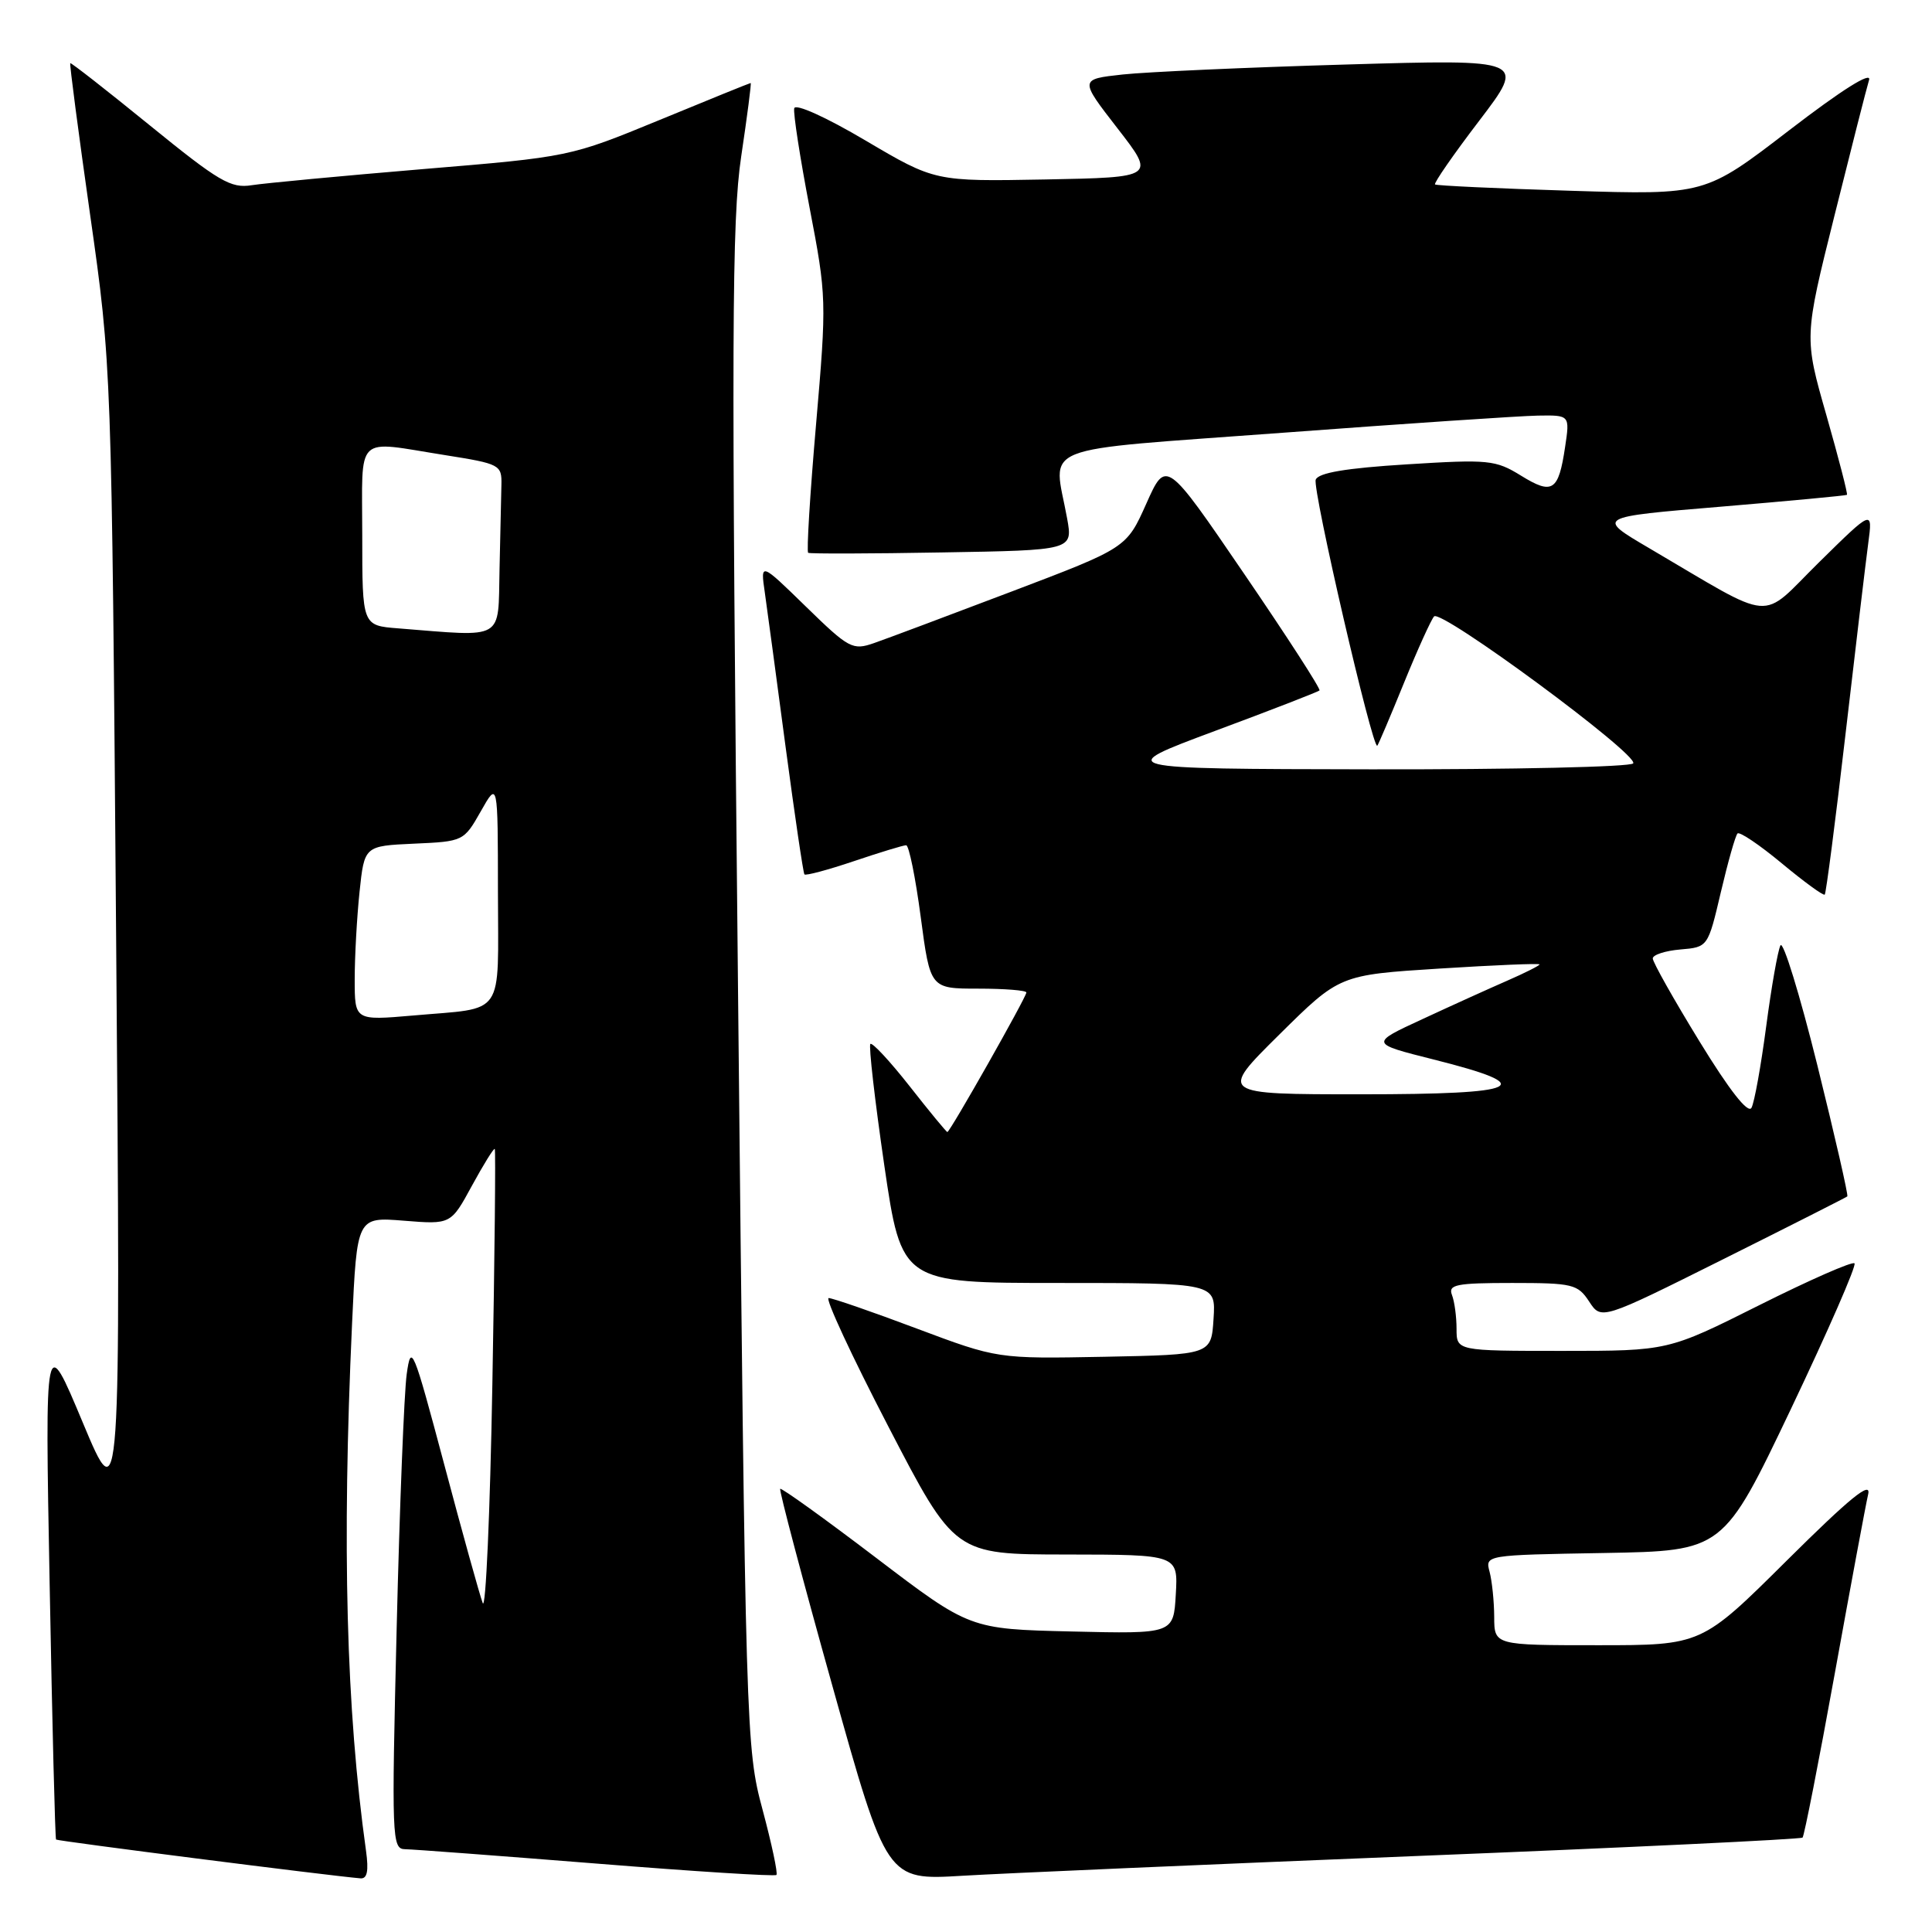 <?xml version="1.0" encoding="UTF-8" standalone="no"?>
<!DOCTYPE svg PUBLIC "-//W3C//DTD SVG 1.1//EN" "http://www.w3.org/Graphics/SVG/1.1/DTD/svg11.dtd" >
<svg xmlns="http://www.w3.org/2000/svg" xmlns:xlink="http://www.w3.org/1999/xlink" version="1.1" viewBox="0 0 256 256">
 <g >
 <path fill="currentColor"
d=" M 48.50 245.25 C 45.87 226.44 45.30 204.91 46.65 175.38 C 47.30 161.25 47.30 161.25 53.52 161.75 C 59.74 162.25 59.74 162.25 62.53 157.12 C 64.07 154.30 65.43 152.10 65.56 152.24 C 65.69 152.39 65.55 166.43 65.24 183.46 C 64.94 200.48 64.36 213.51 63.96 212.41 C 63.55 211.31 61.25 203.04 58.86 194.04 C 54.73 178.53 54.47 177.91 53.89 182.09 C 53.55 184.52 52.95 199.66 52.56 215.75 C 51.88 243.67 51.93 245.00 53.67 245.03 C 54.68 245.04 66.07 245.90 79.00 246.93 C 91.93 247.97 102.67 248.65 102.88 248.44 C 103.09 248.24 102.26 244.34 101.04 239.78 C 98.85 231.62 98.80 230.10 97.79 131.00 C 96.90 44.52 96.96 29.14 98.21 20.75 C 99.01 15.39 99.58 11.00 99.47 11.00 C 99.36 11.00 93.93 13.20 87.39 15.90 C 75.50 20.79 75.50 20.79 56.00 22.41 C 45.27 23.31 35.09 24.27 33.36 24.54 C 30.59 24.99 29.01 24.06 19.86 16.62 C 14.16 11.98 9.41 8.27 9.31 8.37 C 9.20 8.47 10.39 17.54 11.95 28.52 C 14.79 48.50 14.79 48.50 15.39 124.50 C 15.99 200.50 15.99 200.50 10.97 188.50 C 5.95 176.50 5.95 176.50 6.58 210.00 C 6.92 228.43 7.30 243.61 7.43 243.75 C 7.62 243.95 43.50 248.53 47.76 248.89 C 48.66 248.97 48.87 247.91 48.50 245.25 Z  M 187.97 245.92 C 215.73 244.81 238.62 243.71 238.85 243.49 C 239.07 243.26 240.99 233.50 243.11 221.79 C 245.23 210.08 247.22 199.38 247.54 198.00 C 247.97 196.16 245.14 198.46 236.79 206.75 C 225.47 218.00 225.47 218.00 211.73 218.00 C 198.00 218.00 198.00 218.00 197.99 214.25 C 197.98 212.19 197.70 209.50 197.38 208.28 C 196.78 206.05 196.80 206.05 212.56 205.78 C 228.34 205.50 228.34 205.50 237.30 186.71 C 242.22 176.37 246.02 167.68 245.73 167.40 C 245.45 167.11 239.77 169.61 233.12 172.94 C 221.03 179.00 221.03 179.00 207.02 179.00 C 193.00 179.00 193.00 179.00 193.00 176.08 C 193.00 174.48 192.73 172.45 192.39 171.58 C 191.87 170.22 192.95 170.00 200.37 170.00 C 208.39 170.00 209.06 170.16 210.57 172.46 C 212.18 174.92 212.18 174.92 228.34 166.85 C 237.23 162.41 244.63 158.66 244.78 158.53 C 244.93 158.39 243.14 150.57 240.81 141.16 C 238.47 131.74 236.27 124.59 235.92 125.27 C 235.57 125.95 234.72 130.78 234.03 136.00 C 233.34 141.22 232.47 146.08 232.08 146.79 C 231.63 147.62 229.15 144.46 225.19 137.99 C 221.78 132.43 219.00 127.49 219.00 127.00 C 219.00 126.52 220.65 125.98 222.66 125.81 C 226.31 125.50 226.31 125.50 228.02 118.22 C 228.96 114.22 229.95 110.72 230.23 110.44 C 230.50 110.16 233.15 111.95 236.10 114.40 C 239.05 116.85 241.61 118.72 241.79 118.54 C 241.96 118.37 243.20 108.84 244.53 97.36 C 245.86 85.89 247.22 74.47 247.55 72.00 C 248.15 67.50 248.15 67.50 241.04 74.50 C 233.02 82.40 235.54 82.62 218.50 72.62 C 211.50 68.51 211.50 68.51 228.00 67.14 C 237.07 66.38 244.60 65.67 244.73 65.57 C 244.86 65.46 243.63 60.72 242.01 55.03 C 239.05 44.69 239.05 44.69 243.07 28.60 C 245.28 19.74 247.34 11.64 247.66 10.60 C 248.02 9.41 244.08 11.88 237.08 17.26 C 225.93 25.83 225.93 25.83 208.21 25.28 C 198.47 24.98 190.34 24.60 190.15 24.44 C 189.96 24.27 192.59 20.47 196.01 15.99 C 202.21 7.85 202.21 7.85 178.35 8.55 C 165.23 8.93 151.92 9.53 148.77 9.87 C 143.03 10.50 143.03 10.50 148.07 17.00 C 153.11 23.50 153.11 23.50 138.50 23.78 C 123.89 24.05 123.89 24.05 114.69 18.62 C 109.43 15.51 105.39 13.69 105.24 14.35 C 105.09 14.98 106.01 20.90 107.27 27.50 C 109.53 39.27 109.55 39.82 108.13 56.25 C 107.33 65.47 106.86 73.12 107.09 73.25 C 107.31 73.39 115.30 73.37 124.83 73.20 C 142.16 72.91 142.16 72.91 141.40 68.70 C 139.58 58.66 136.67 59.82 170.00 57.34 C 186.22 56.13 201.42 55.11 203.76 55.07 C 208.02 55.00 208.02 55.00 207.38 59.25 C 206.51 65.09 205.71 65.60 201.55 63.03 C 198.16 60.94 197.27 60.85 186.40 61.53 C 178.32 62.03 174.69 62.65 174.34 63.56 C 173.87 64.79 181.90 99.47 182.50 98.81 C 182.65 98.64 184.24 94.90 186.03 90.50 C 187.82 86.10 189.62 82.13 190.02 81.68 C 190.93 80.65 217.13 99.98 216.41 101.15 C 216.12 101.62 200.50 101.97 181.69 101.94 C 147.50 101.88 147.50 101.88 161.00 96.85 C 168.43 94.09 174.65 91.67 174.84 91.49 C 175.03 91.30 170.53 84.34 164.84 76.01 C 154.51 60.87 154.51 60.87 151.89 66.74 C 149.27 72.60 149.27 72.60 134.05 78.38 C 125.67 81.56 117.47 84.64 115.82 85.21 C 112.98 86.20 112.50 85.95 106.79 80.38 C 100.76 74.50 100.76 74.50 101.34 78.50 C 101.65 80.70 102.90 89.92 104.10 99.00 C 105.31 108.08 106.43 115.66 106.59 115.86 C 106.75 116.06 109.70 115.27 113.14 114.11 C 116.58 112.95 119.69 112.00 120.07 112.00 C 120.44 112.00 121.31 116.28 122.00 121.50 C 123.26 131.00 123.26 131.00 129.63 131.00 C 133.13 131.00 136.00 131.23 136.00 131.51 C 136.00 132.12 125.88 150.00 125.53 150.00 C 125.40 150.00 123.15 147.27 120.54 143.94 C 117.92 140.61 115.58 138.09 115.33 138.33 C 115.09 138.58 115.92 145.80 117.17 154.39 C 119.46 170.00 119.46 170.00 140.29 170.00 C 161.11 170.00 161.11 170.00 160.80 174.75 C 160.50 179.50 160.50 179.50 146.34 179.78 C 132.17 180.05 132.17 180.05 121.45 176.03 C 115.55 173.81 110.31 172.00 109.80 172.00 C 109.30 172.00 112.84 179.64 117.69 188.98 C 126.50 205.97 126.50 205.97 141.30 205.98 C 156.10 206.00 156.10 206.00 155.80 211.25 C 155.50 216.50 155.50 216.50 142.00 216.18 C 128.50 215.86 128.50 215.86 116.09 206.42 C 109.27 201.23 103.55 197.12 103.38 197.28 C 103.22 197.45 106.32 209.19 110.29 223.37 C 117.50 249.15 117.50 249.15 127.50 248.55 C 133.00 248.22 160.21 247.04 187.97 245.92 Z  M 47.00 129.76 C 47.00 126.76 47.29 121.55 47.64 118.19 C 48.28 112.09 48.28 112.09 54.86 111.79 C 61.39 111.50 61.46 111.47 63.71 107.50 C 65.97 103.50 65.97 103.50 65.98 118.18 C 66.00 135.03 67.07 133.47 54.75 134.56 C 47.00 135.23 47.00 135.23 47.00 129.76 Z  M 52.75 83.26 C 48.00 82.89 48.00 82.89 48.00 70.95 C 48.00 57.29 46.86 58.39 59.00 60.31 C 66.25 61.46 66.50 61.59 66.44 64.25 C 66.40 65.76 66.29 70.83 66.19 75.50 C 65.98 84.98 67.00 84.39 52.75 83.26 Z  M 169.51 137.09 C 177.50 129.18 177.50 129.18 190.75 128.34 C 198.04 127.88 204.00 127.63 204.00 127.79 C 204.00 127.94 202.09 128.91 199.75 129.93 C 197.41 130.95 192.35 133.24 188.50 135.03 C 181.50 138.26 181.50 138.26 189.93 140.38 C 204.07 143.93 201.85 145.00 180.34 145.00 C 161.52 145.00 161.52 145.00 169.51 137.09 Z "/>
</g>
</svg>